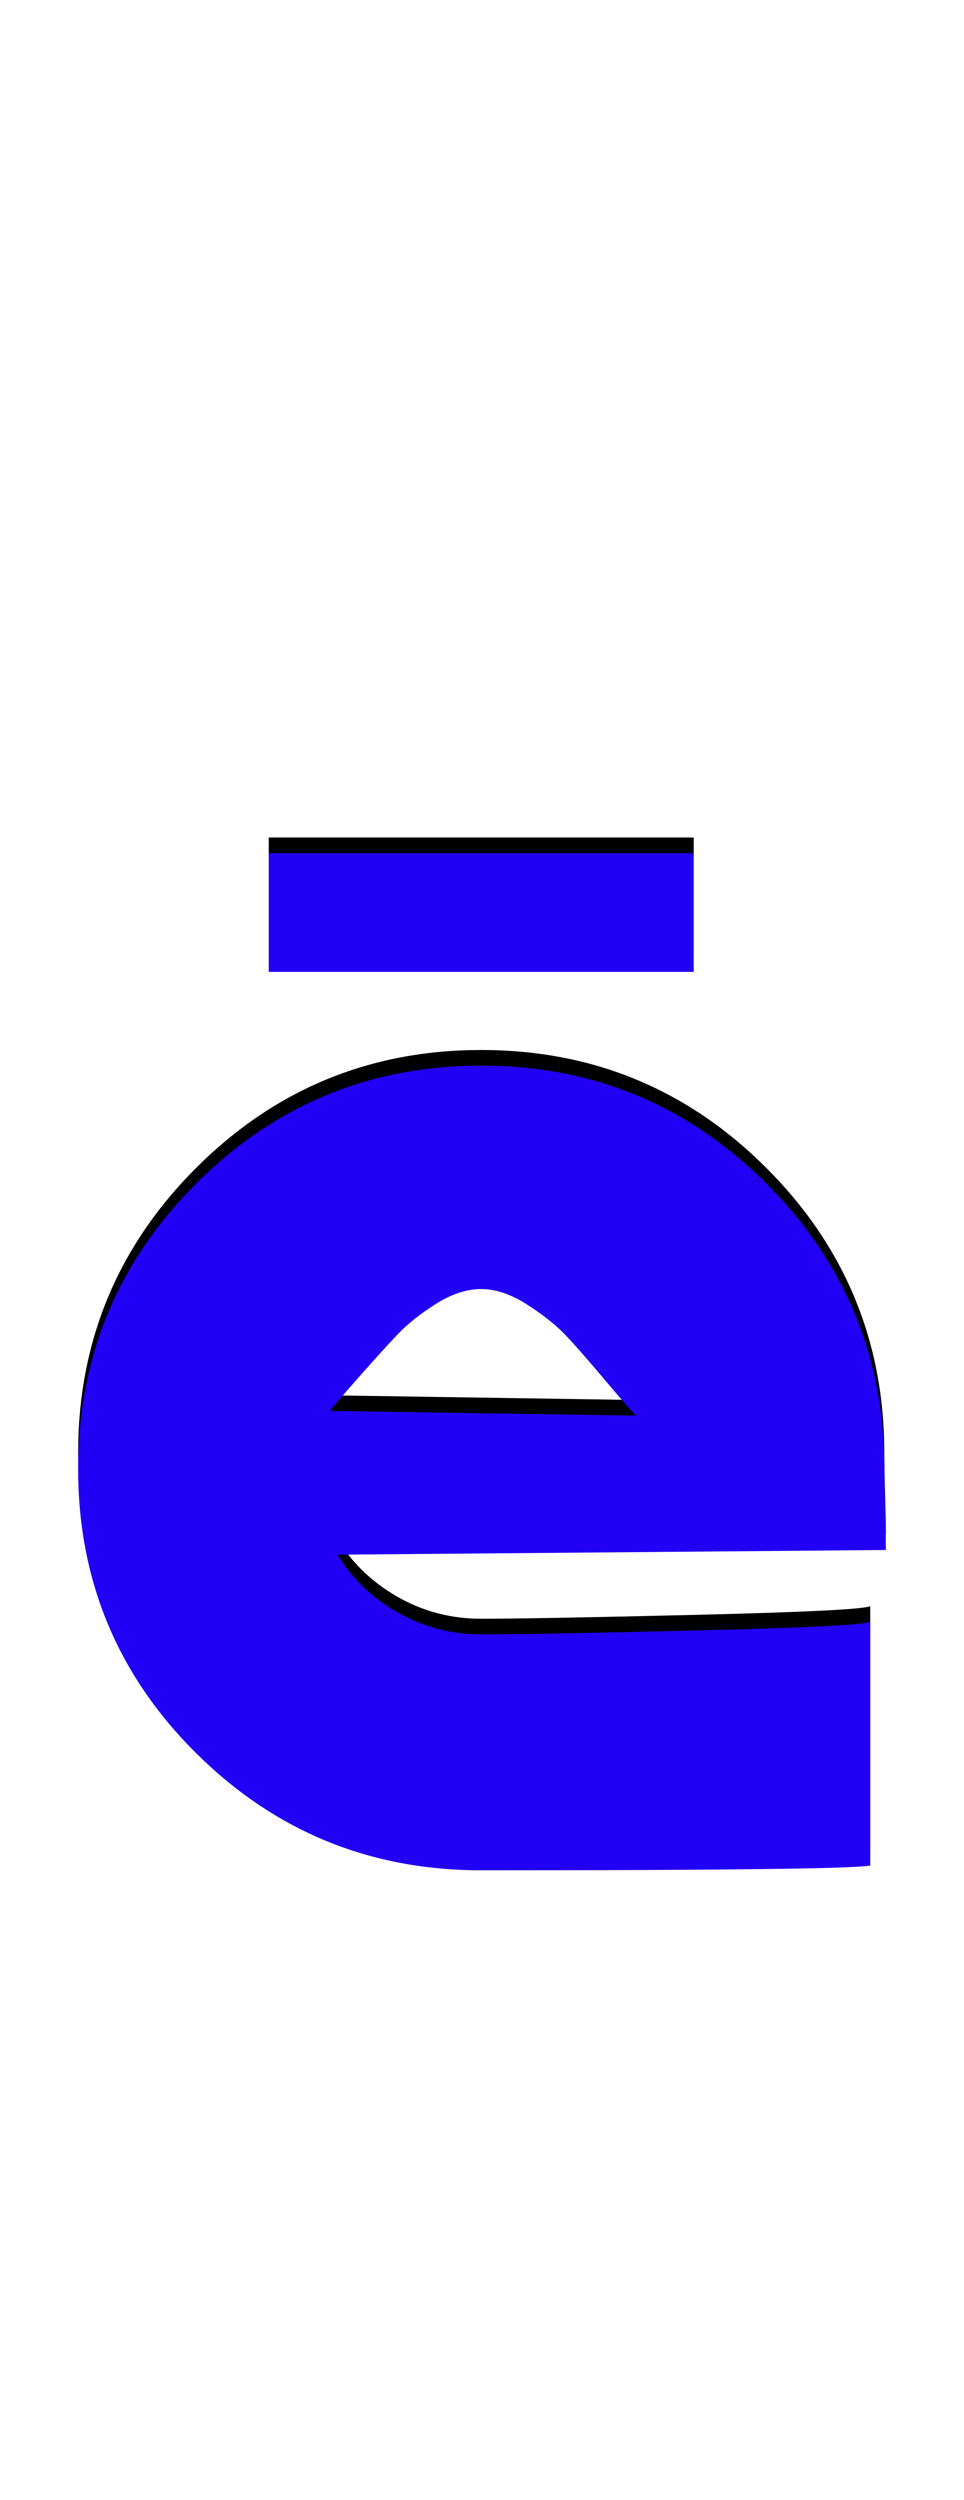 <svg xmlns="http://www.w3.org/2000/svg" id="glyph210" viewBox="0 0 617 1600">
  <defs/>
  <path fill="#000000" d="M444,536 L444,612 L172,612 L172,536 Z M566,930 Q566,940 566.5,957.5 Q567,975 567,982 L216,985 Q230,1008 254.5,1022 Q279,1036 308,1036 Q342,1036 445.5,1033.5 Q549,1031 557,1028 L557,1184 Q538,1187 308,1187 Q201,1187 125.5,1112 Q50,1037 50,930 Q50,823 125.5,747.5 Q201,672 308,672 Q415,672 490.5,747.5 Q566,823 566,930 Z M211,893 L407,896 Q403,892 387,873 Q371,854 362,844.5 Q353,835 337.5,825 Q322,815 308,815 Q294,815 279,824.5 Q264,834 254.5,844 Q245,854 230,871 Q215,888 211,893 Z"/>
  <path fill="#2200f5" d="M444,546 L444,622 L172,622 L172,546 Z M566,940 Q566,950 566.5,967.5 Q567,985 567,992 L216,995 Q230,1018 254.5,1032 Q279,1046 308,1046 Q342,1046 445.5,1043.5 Q549,1041 557,1038 L557,1194 Q538,1197 308,1197 Q201,1197 125.5,1122 Q50,1047 50,940 Q50,833 125.5,757.5 Q201,682 308,682 Q415,682 490.5,757.5 Q566,833 566,940 Z M211,903 L407,906 Q403,902 387,883 Q371,864 362,854.5 Q353,845 337.5,835 Q322,825 308,825 Q294,825 279,834.5 Q264,844 254.5,854 Q245,864 230,881 Q215,898 211,903 Z"/>
</svg>
